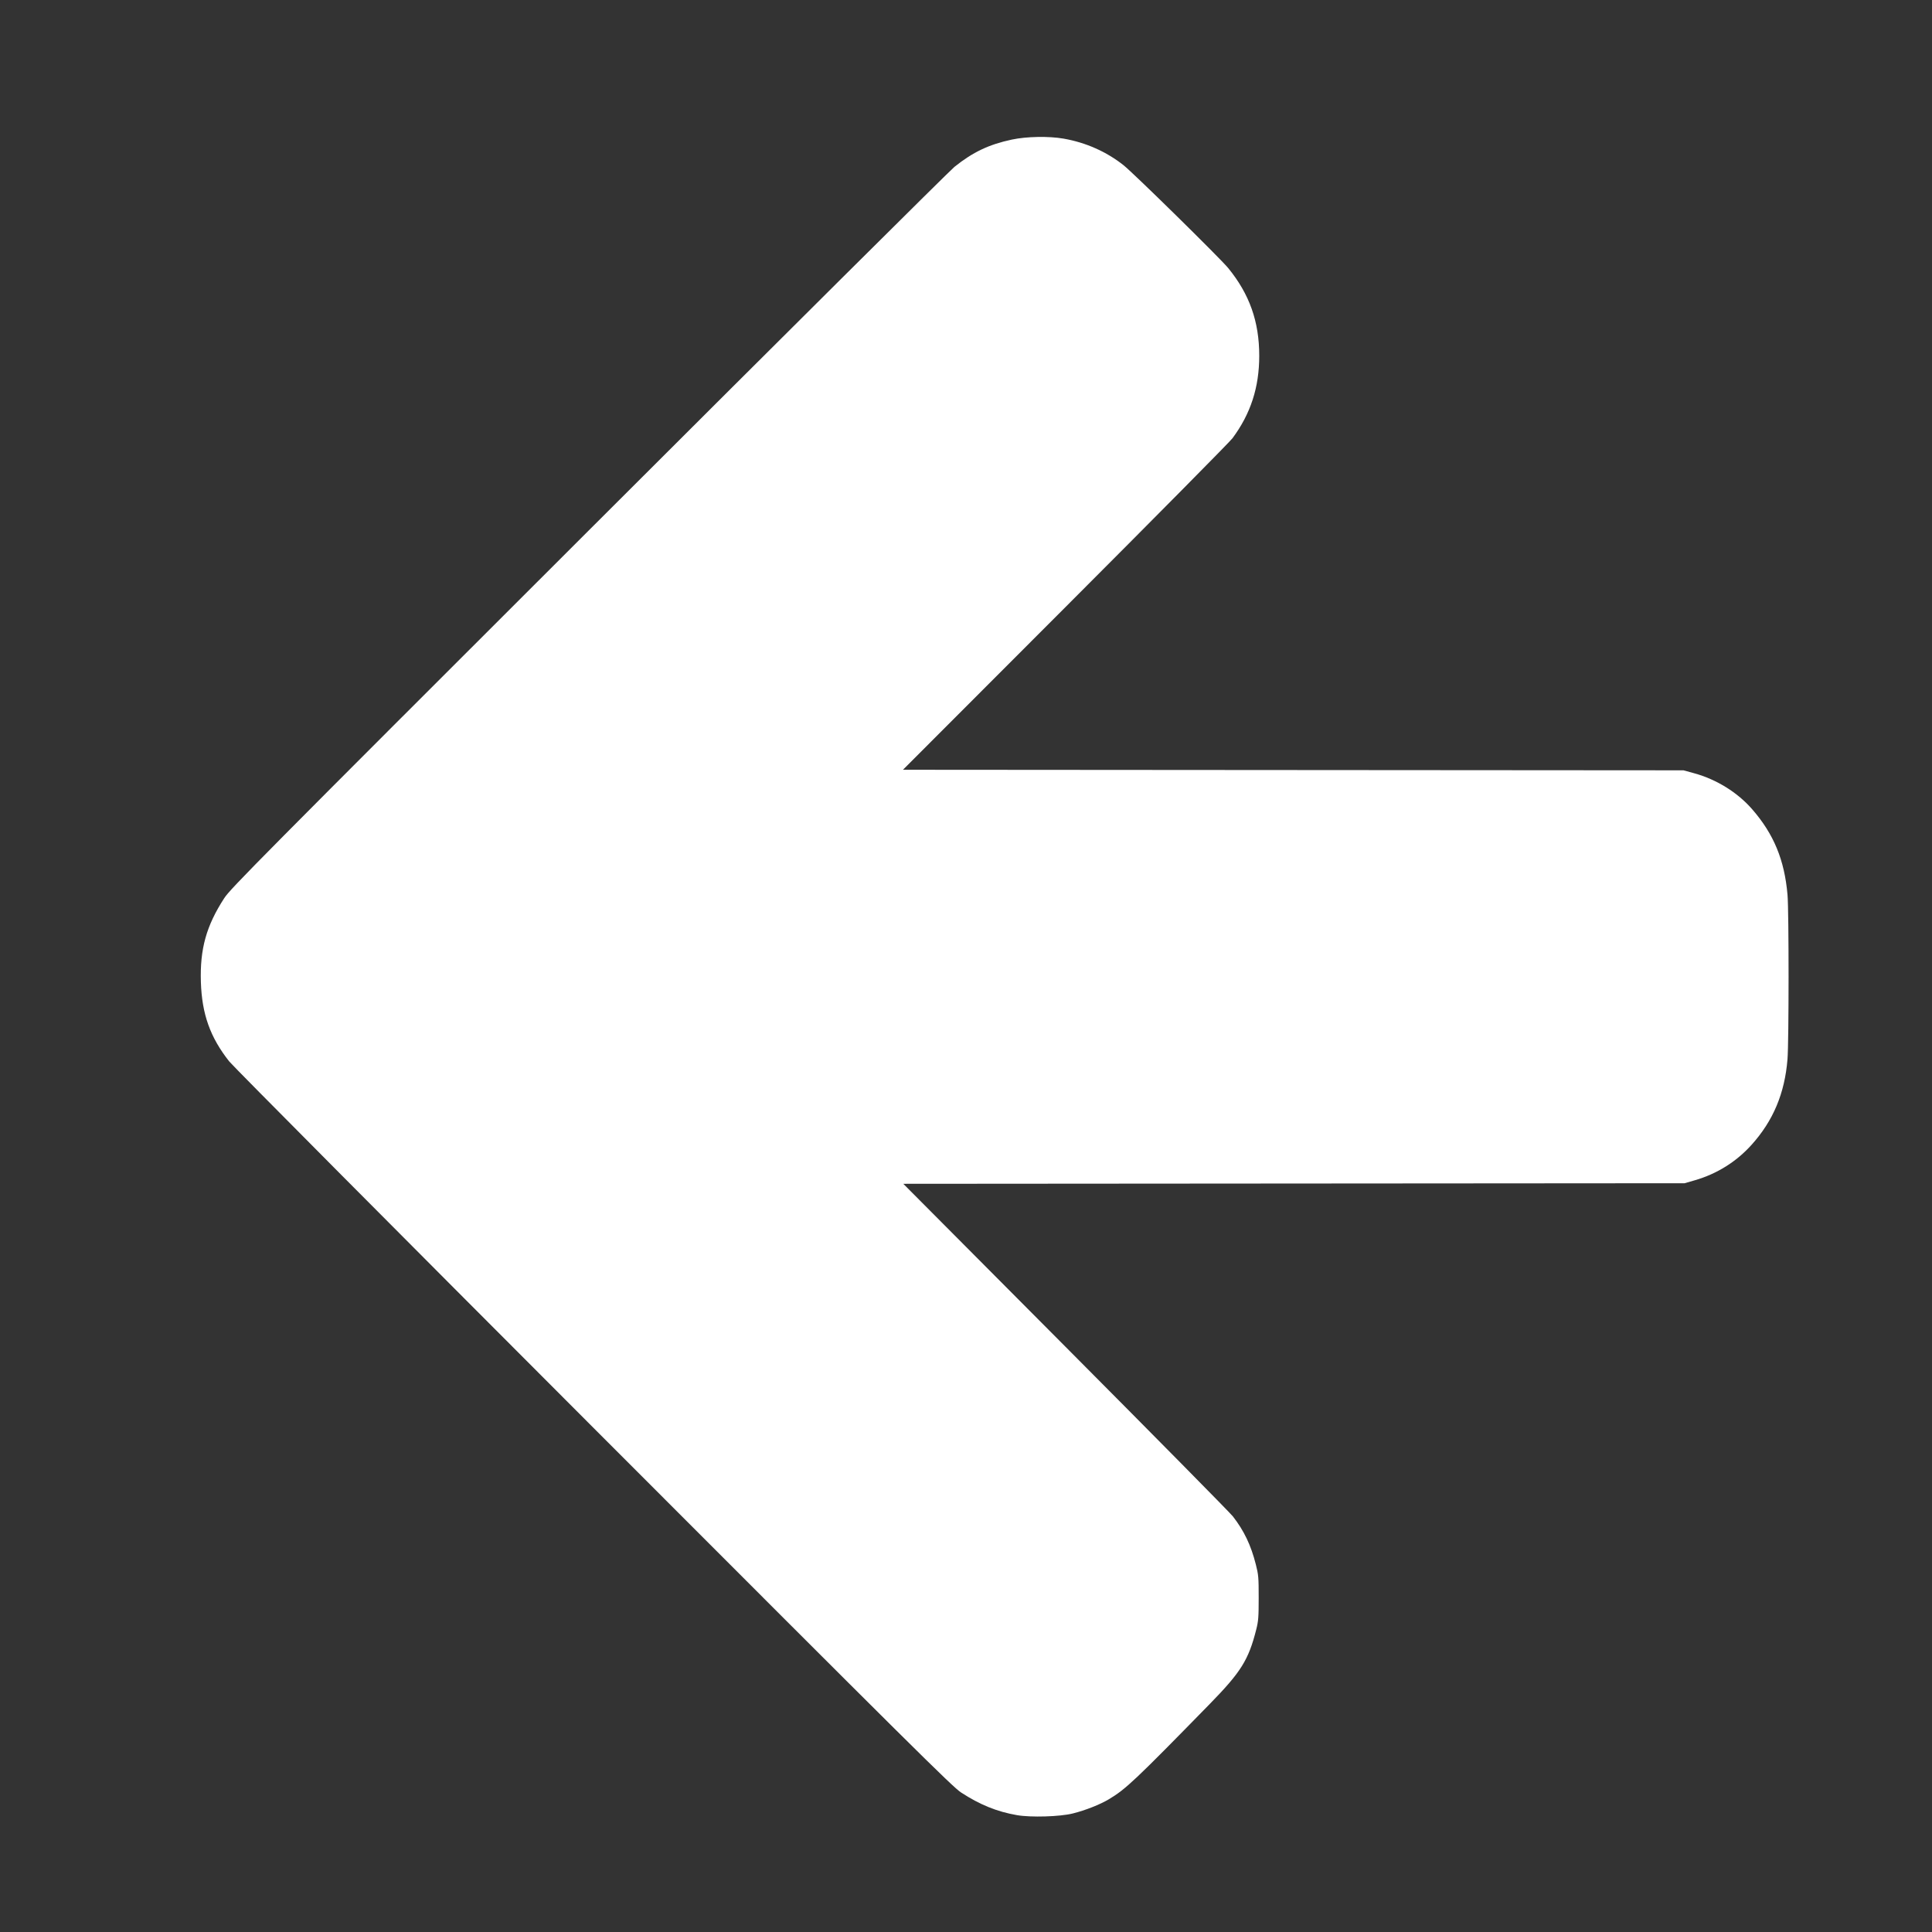 <svg xmlns="http://www.w3.org/2000/svg" width="1792" height="1792" viewBox="0 0 1792 1792" version="1.1"><rect x="0" y="0" width="1792" height="1792" fill="#333333" stroke="none"/><path d="M 938.500 129.475 C 917.237 134.015, 902.406 141.062, 885.308 154.752 C 881.014 158.191, 728.260 310.066, 545.855 492.252 C 239.121 798.618, 213.746 824.214, 208.041 833 C 191.328 858.743, 185.345 880.235, 186.328 911 C 187.275 940.636, 194.999 962.244, 212.603 984.500 C 216.083 988.900, 368.234 1141.961, 550.715 1324.635 C 846.984 1621.216, 883.451 1657.390, 891.388 1662.570 C 908.834 1673.956, 924.667 1680.377, 943.276 1683.613 C 956.169 1685.854, 983.021 1685.056, 995 1682.075 C 1006.636 1679.179, 1020.303 1673.792, 1028.587 1668.834 C 1044.247 1659.464, 1052.855 1651.332, 1122.091 1580.500 C 1151.086 1550.838, 1158.075 1539.647, 1165.201 1511.475 C 1167.194 1503.596, 1167.472 1499.998, 1167.477 1482 C 1167.483 1463.056, 1167.281 1460.703, 1164.812 1451 C 1160.275 1433.169, 1153.903 1419.836, 1143.545 1406.500 C 1140.982 1403.200, 1071.150 1332.442, 988.363 1249.259 L 837.842 1098.019 1200.171 1097.756 L 1562.500 1097.493 1572 1094.749 C 1592.518 1088.824, 1610.521 1077.572, 1624.663 1061.835 C 1644.766 1039.463, 1655.392 1014.139, 1657.964 982.472 C 1659.288 966.159, 1659.306 845.220, 1657.985 830 C 1655.181 797.666, 1645.270 773.650, 1625.236 750.642 C 1611.639 735.026, 1592.218 722.960, 1571.500 717.254 L 1561.500 714.500 1199.516 714.242 L 837.532 713.984 988.120 563.242 C 1070.943 480.334, 1140.713 409.800, 1143.163 406.500 C 1160.044 383.768, 1167.992 359.279, 1167.992 330 C 1167.992 298.323, 1158.975 272.852, 1139.183 248.624 C 1131.818 239.607, 1051.406 160.591, 1042.089 153.215 C 1026.235 140.662, 1007.089 132.178, 986.500 128.579 C 972.775 126.181, 952.128 126.566, 938.500 129.475" stroke="none" fill="white" fill-rule="evenodd"/></svg>